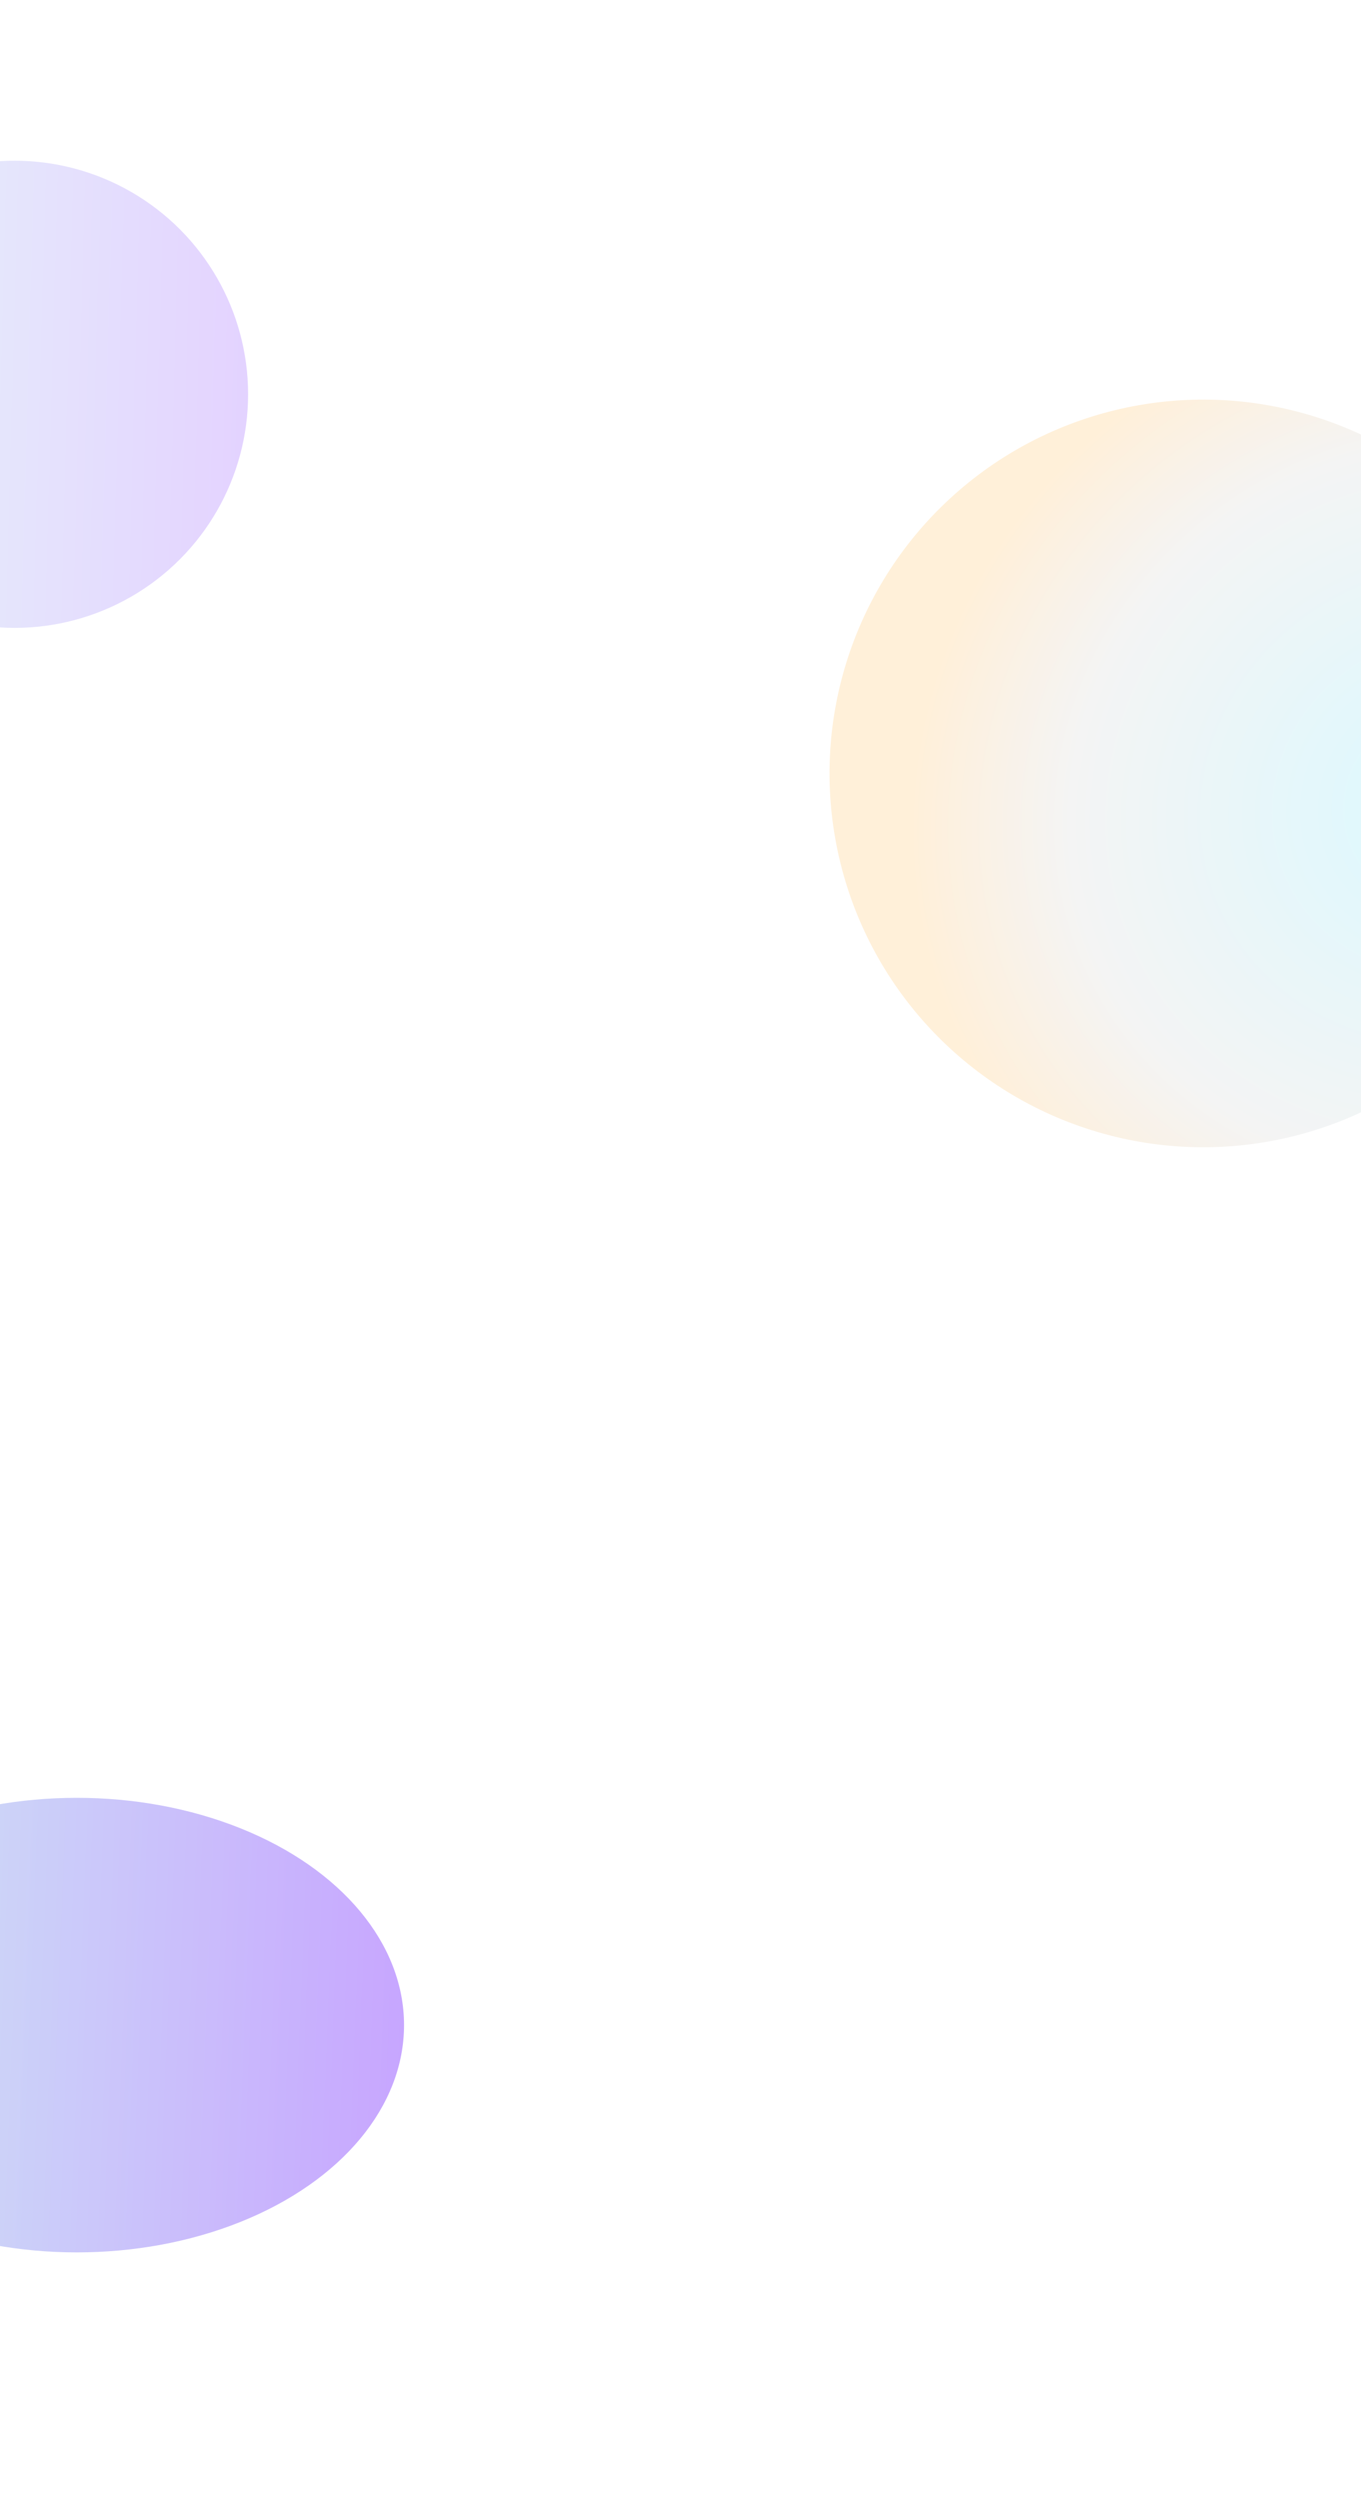 <svg width="1728" height="3173" viewBox="0 0 1728 3173" fill="none" xmlns="http://www.w3.org/2000/svg">
<g opacity="0.3" filter="url(#filter0_f_136_1321)">
<circle cx="1527.73" cy="981.734" r="474.5" transform="rotate(106.323 1527.73 981.734)" fill="url(#paint0_radial_136_1321)"/>
</g>
<g opacity="0.3" filter="url(#filter1_f_136_1321)">
<circle cx="18.5" cy="500.5" r="296.5" fill="url(#paint1_linear_136_1321)"/>
</g>
<g opacity="0.6" filter="url(#filter2_f_136_1321)">
<ellipse cx="97.5" cy="2570.5" rx="415.5" ry="288.5" fill="url(#paint2_linear_136_1321)"/>
</g>
<defs>
<filter id="filter0_f_136_1321" x="849.111" y="303.11" width="1357.25" height="1357.25" filterUnits="userSpaceOnUse" color-interpolation-filters="sRGB">
<feFlood flood-opacity="0" result="BackgroundImageFix"/>
<feBlend mode="normal" in="SourceGraphic" in2="BackgroundImageFix" result="shape"/>
<feGaussianBlur stdDeviation="102" result="effect1_foregroundBlur_136_1321"/>
</filter>
<filter id="filter1_f_136_1321" x="-482" y="0" width="1001" height="1001" filterUnits="userSpaceOnUse" color-interpolation-filters="sRGB">
<feFlood flood-opacity="0" result="BackgroundImageFix"/>
<feBlend mode="normal" in="SourceGraphic" in2="BackgroundImageFix" result="shape"/>
<feGaussianBlur stdDeviation="102" result="effect1_foregroundBlur_136_1321"/>
</filter>
<filter id="filter2_f_136_1321" x="-632" y="1968" width="1459" height="1205" filterUnits="userSpaceOnUse" color-interpolation-filters="sRGB">
<feFlood flood-opacity="0" result="BackgroundImageFix"/>
<feBlend mode="normal" in="SourceGraphic" in2="BackgroundImageFix" result="shape"/>
<feGaussianBlur stdDeviation="157" result="effect1_foregroundBlur_136_1321"/>
</filter>
<radialGradient id="paint0_radial_136_1321" cx="0" cy="0" r="1" gradientUnits="userSpaceOnUse" gradientTransform="translate(1476.69 670.374) rotate(51.898) scale(690.246 643.829)">
<stop stop-color="#85EAFF"/>
<stop offset="0.706" stop-color="#DADADA"/>
<stop offset="1" stop-color="#FFCB80"/>
</radialGradient>
<linearGradient id="paint1_linear_136_1321" x1="-278" y1="340.098" x2="322.207" y2="356.845" gradientUnits="userSpaceOnUse">
<stop stop-color="#AFE2ED"/>
<stop offset="1" stop-color="#A26AFF"/>
</linearGradient>
<linearGradient id="paint2_linear_136_1321" x1="-318" y1="2414.43" x2="522.397" y2="2448.2" gradientUnits="userSpaceOnUse">
<stop stop-color="#AFE2ED"/>
<stop offset="1" stop-color="#A26AFF"/>
</linearGradient>
</defs>
</svg>
